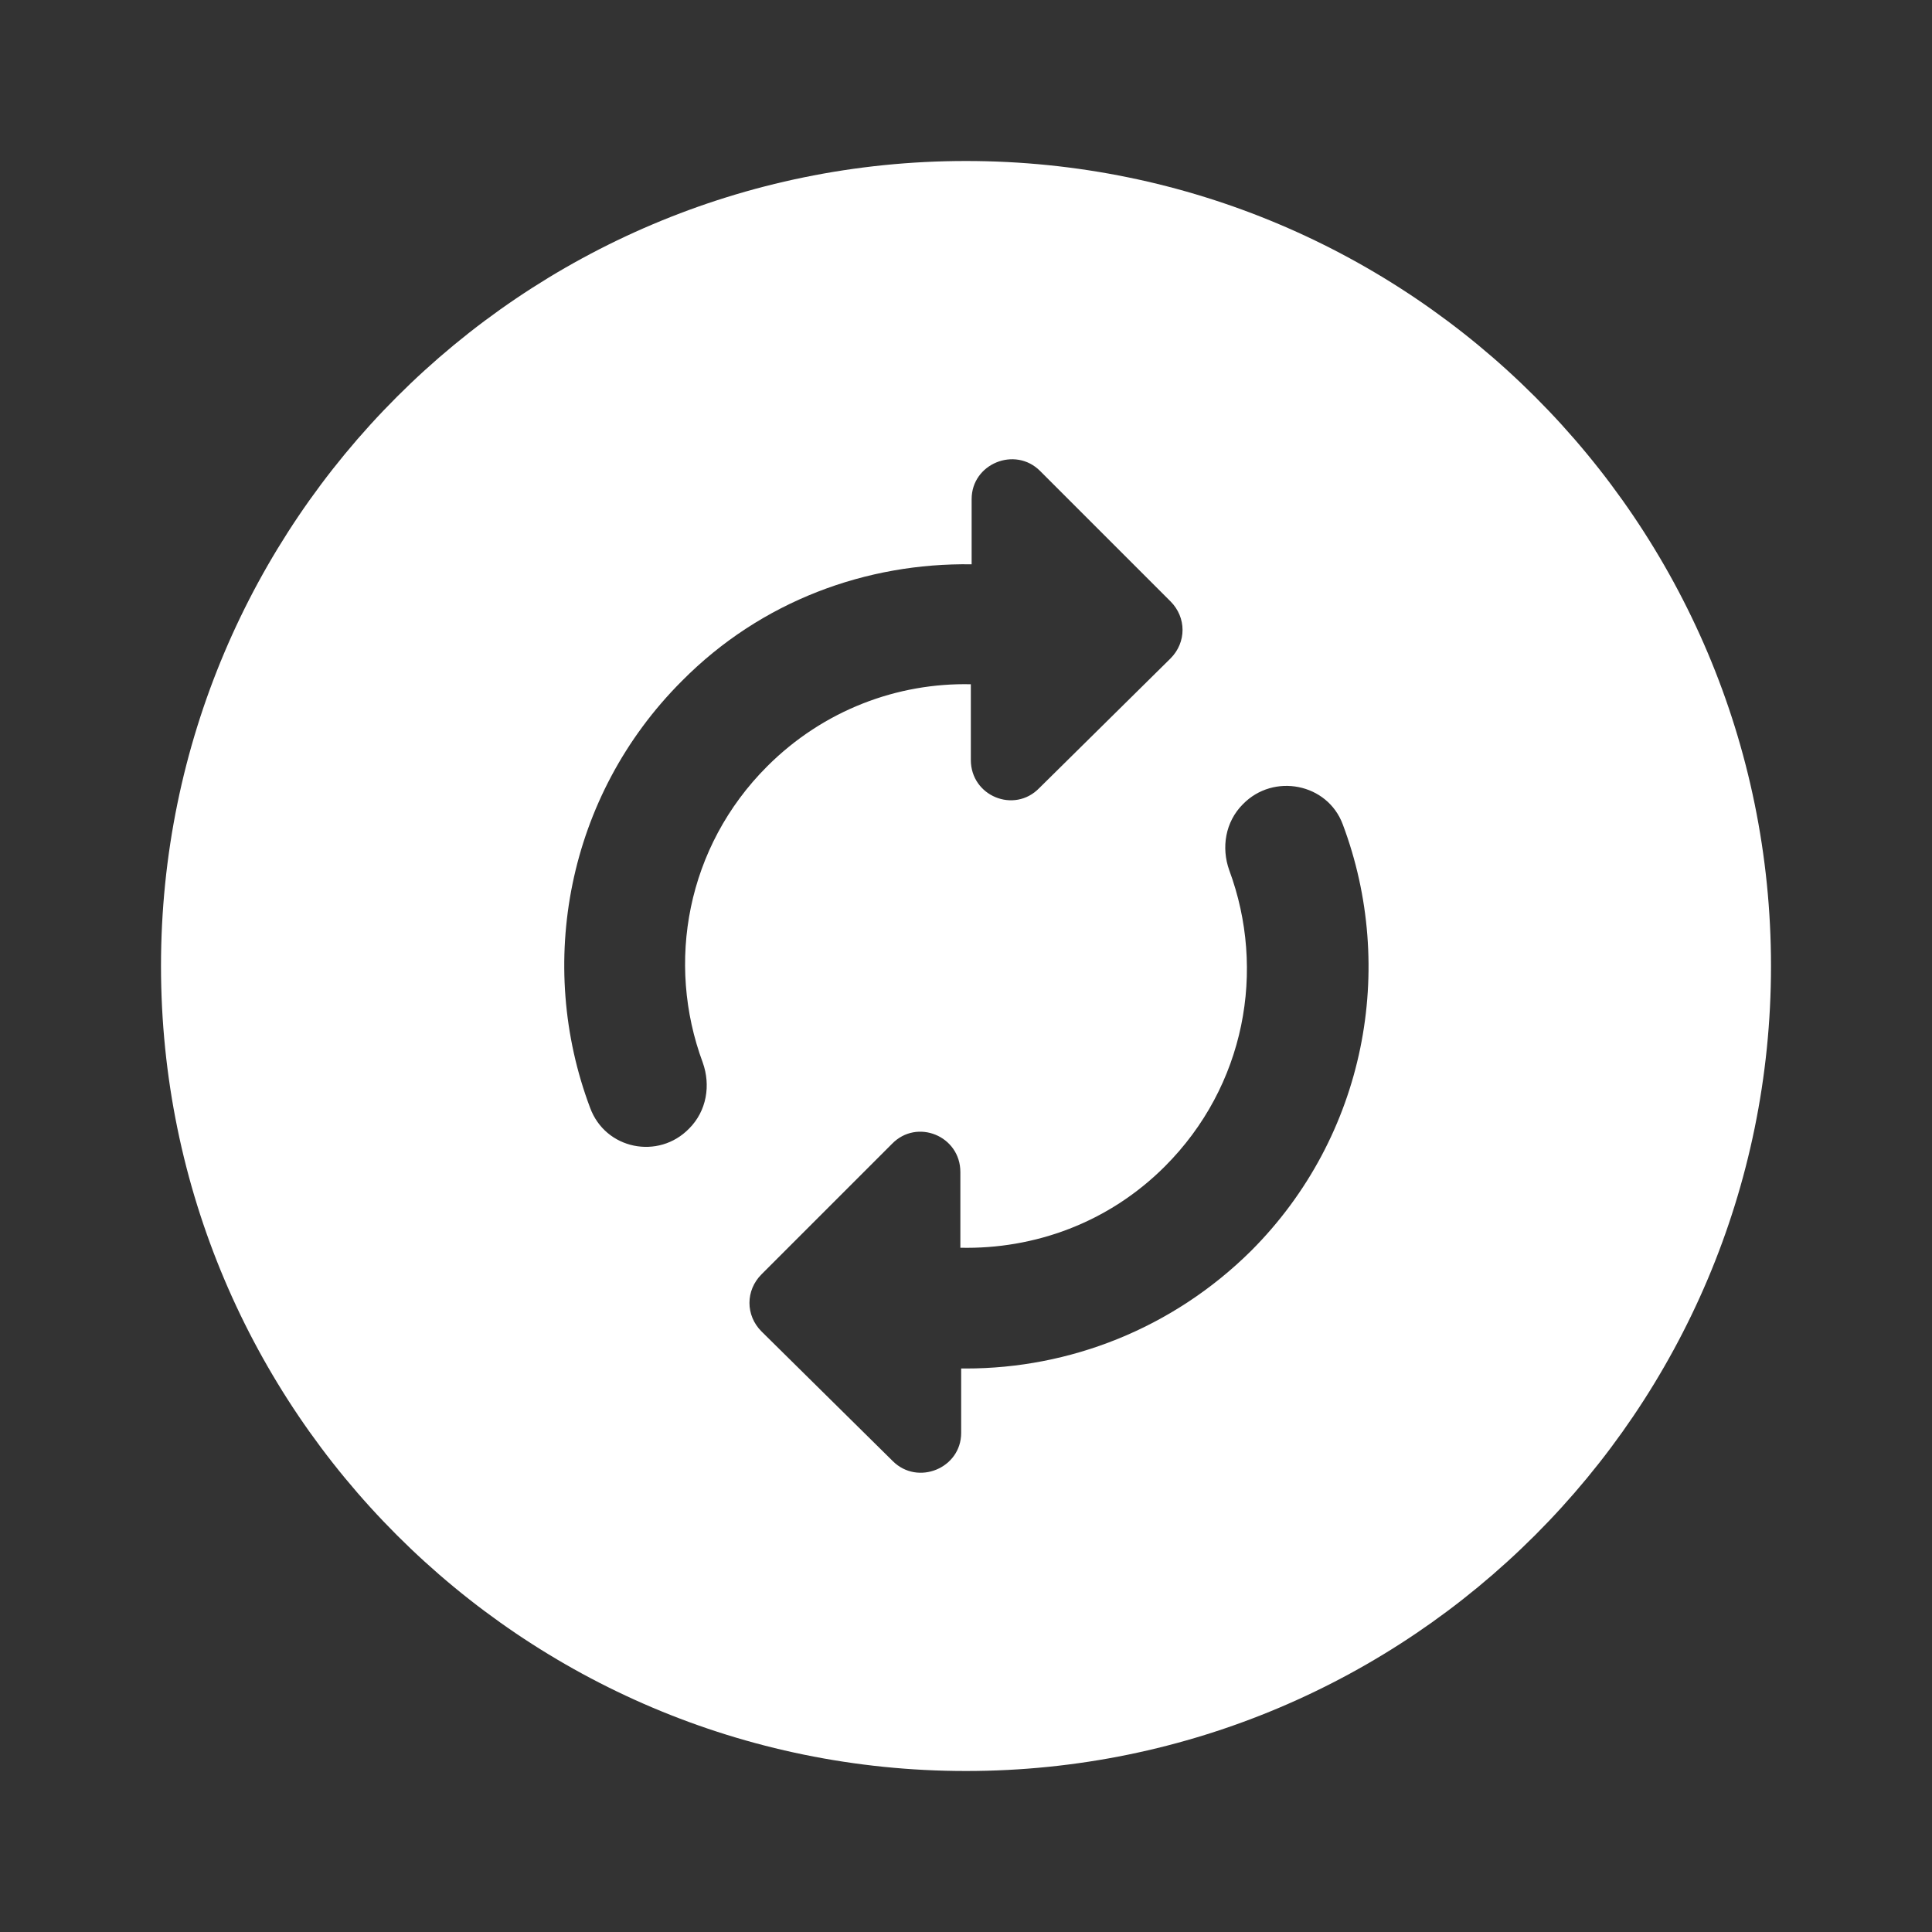 <?xml version="1.0" encoding="UTF-8" standalone="no"?>
<svg
   enable-background="new 0 0 24 24"
   height="24px"
   viewBox="0 0 24 24"
   width="24px"
   
   version="1.1"
   id="svg6"
   sodipodi:docname="emblem-dropbox-syncing.svg"
   inkscape:version="1.1 (c68e22c387, 2021-05-23)"
   xmlns:inkscape="http://www.inkscape.org/namespaces/inkscape"
   xmlns:sodipodi="http://sodipodi.sourceforge.net/DTD/sodipodi-0.dtd"
   xmlns="http://www.w3.org/2000/svg"
   xmlns:svg="http://www.w3.org/2000/svg">
  <rect x="0" y="0" width="24" height="24" fill="#333333" stroke="none"/>
  <defs
     id="defs10" />
  <sodipodi:namedview
     id="namedview8"
     pagecolor="#ffffff"
     bordercolor="#666666"
     borderopacity="1.0"
     inkscape:pageshadow="2"
     inkscape:pageopacity="0.0"
     inkscape:pagecheckerboard="0"
     showgrid="false"
     inkscape:zoom="37.458333"
     inkscape:cx="4.6451613"
     inkscape:cy="11.986652"
     inkscape:window-width="1920"
     inkscape:window-height="1080"
     inkscape:window-x="0"
     inkscape:window-y="0"
     inkscape:window-maximized="0"
     inkscape:current-layer="svg6" />
  <path fill="#ffffff"
     d="M 12,2 C 17.52,2 22,6.48 22,12 22,17.52 17.52,22 12,22 6.48,22 2,17.52 2,12 2,6.48 6.48,2 12,2 Z m -0.91,16.15 c 0.31,0.31 0.85,0.09 0.85,-0.35 V 17 c 0.02,0 0.04,0 0.06,0 1.28,0 2.56,-0.49 3.54,-1.46 1.43,-1.43 1.81,-3.52 1.14,-5.3 C 16.49,9.73 15.82,9.6 15.44,9.99 v 0 c -0.22,0.22 -0.27,0.54 -0.17,0.82 0.46,1.24 0.2,2.68 -0.8,3.68 -0.7,0.7 -1.62,1.03 -2.54,1.01 v -0.94 c 0,-0.45 -0.54,-0.67 -0.85,-0.35 l -1.62,1.62 c -0.2,0.2 -0.2,0.51 0,0.71 z M 8.56,14.02 v 0 C 8.78,13.8 8.83,13.48 8.73,13.2 8.27,11.96 8.53,10.52 9.53,9.52 c 0.7,-0.7 1.62,-1.04 2.53,-1.02 0,0 0,0 0,0 v 0.94 c 0,0.45 0.54,0.67 0.85,0.35 l 1.63,-1.61 c 0.2,-0.2 0.2,-0.51 0,-0.71 L 12.92,5.85 C 12.61,5.54 12.07,5.76 12.07,6.2 v 0.81 c -1.3,-0.02 -2.61,0.45 -3.6,1.45 -1.43,1.43 -1.81,3.52 -1.14,5.3 0.19,0.52 0.85,0.65 1.23,0.26 z"
     id="path4"
     style="fill:#ffffff;fill-opacity:1" />
</svg>
